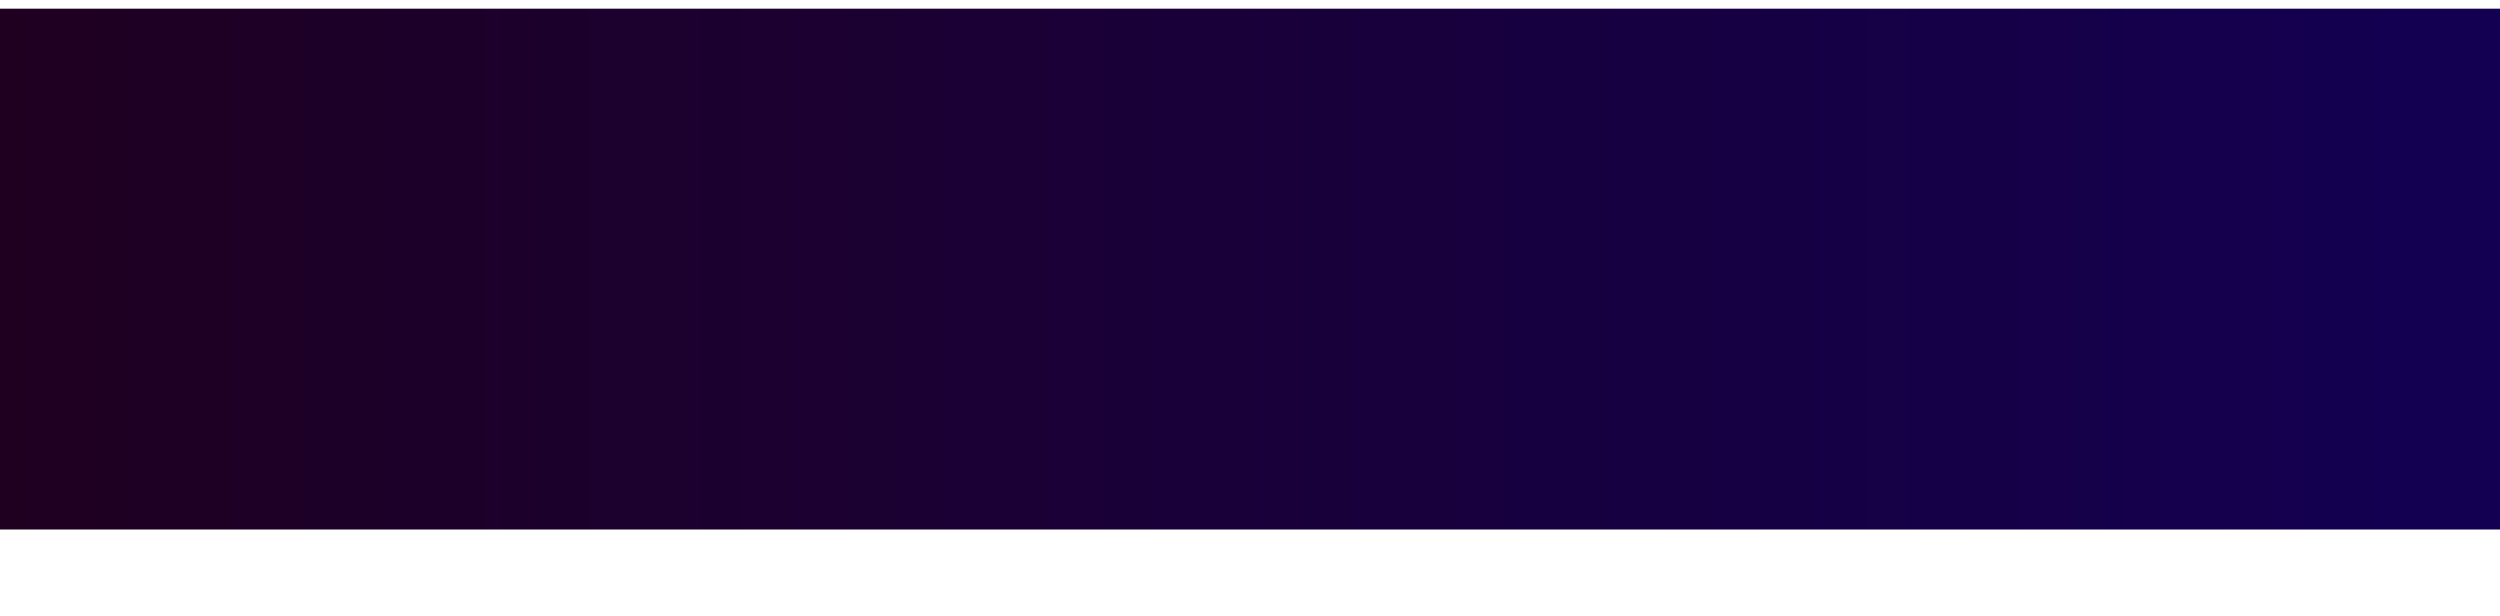 <svg width="1440" height="355" viewBox="0 0 1440 355" fill="none" xmlns="http://www.w3.org/2000/svg">
<g filter="url(#filter0_d_293_67975)">
<rect width="1440" height="300" fill="url(#paint0_linear_293_67975)"/>
</g>
<defs>
<filter id="filter0_d_293_67975" x="-50" y="-45" width="1540" height="400" filterUnits="userSpaceOnUse" color-interpolation-filters="sRGB">
<feFlood flood-opacity="0" result="BackgroundImageFix"/>
<feColorMatrix in="SourceAlpha" type="matrix" values="0 0 0 0 0 0 0 0 0 0 0 0 0 0 0 0 0 0 127 0" result="hardAlpha"/>
<feOffset dy="5"/>
<feGaussianBlur stdDeviation="25"/>
<feComposite in2="hardAlpha" operator="out"/>
<feColorMatrix type="matrix" values="0 0 0 0 0 0 0 0 0 0 0 0 0 0 0 0 0 0 0.65 0"/>
<feBlend mode="normal" in2="BackgroundImageFix" result="effect1_dropShadow_293_67975"/>
<feBlend mode="normal" in="SourceGraphic" in2="effect1_dropShadow_293_67975" result="shape"/>
</filter>
<linearGradient id="paint0_linear_293_67975" x1="0" y1="65.468" x2="1502.5" y2="65.469" gradientUnits="userSpaceOnUse">
<stop stop-color="#1F0021"/>
<stop offset="1" stop-color="#120054"/>
</linearGradient>
</defs>
</svg>

